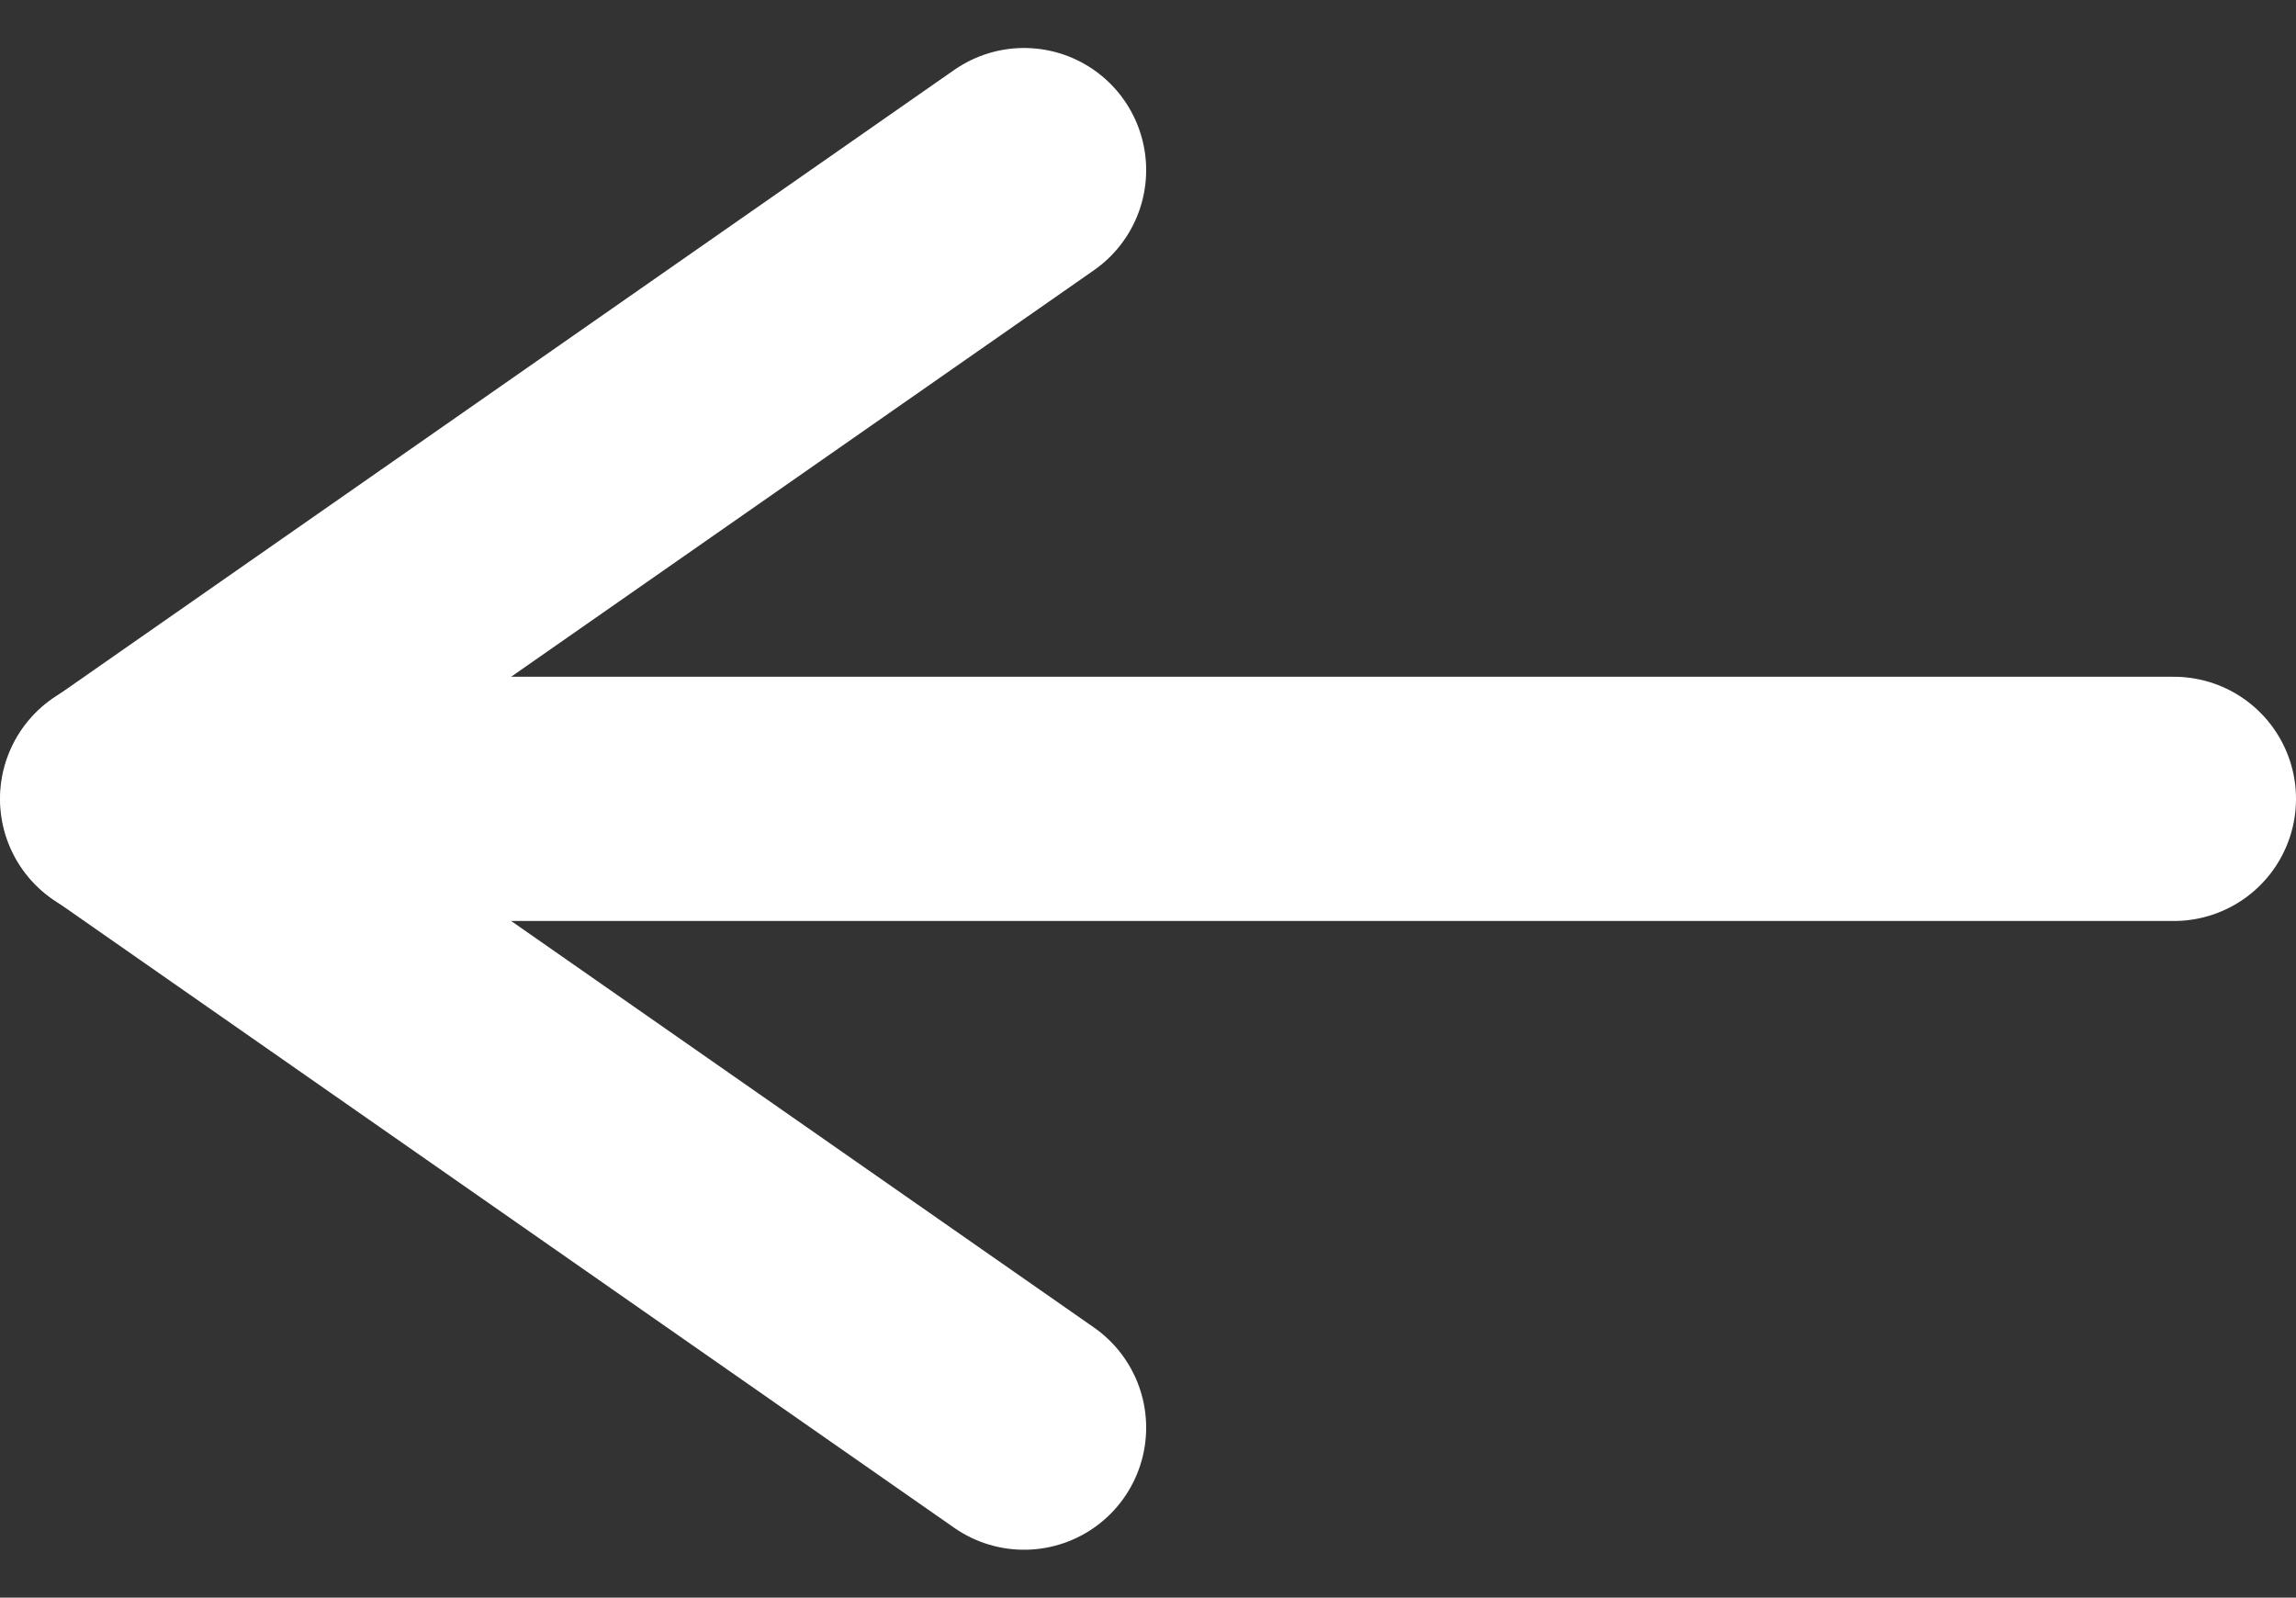 <svg xmlns="http://www.w3.org/2000/svg" width="18.802" height="13.083" viewBox="0 0 18.802 13.083">
  <rect x="0" y="0" width="18.802" height="13.083" fill="#333333" stroke="none"/>
  <g id="Group_33" data-name="Group 33" transform="translate(-2789.714 90.875) rotate(180)">
    <line id="Line_2" data-name="Line 2" x2="16.802" transform="translate(-2807.516 84.333)" fill="none" stroke="#fff" stroke-linecap="round" stroke-linejoin="round" stroke-width="2"/>
    <path id="Path_15" data-name="Path 15" d="M-2798.1,89.482l7.382-5.149-7.382-5.149" fill="none" stroke="#fff" stroke-linecap="round" stroke-linejoin="round" stroke-width="2"/>
  </g>
</svg>
